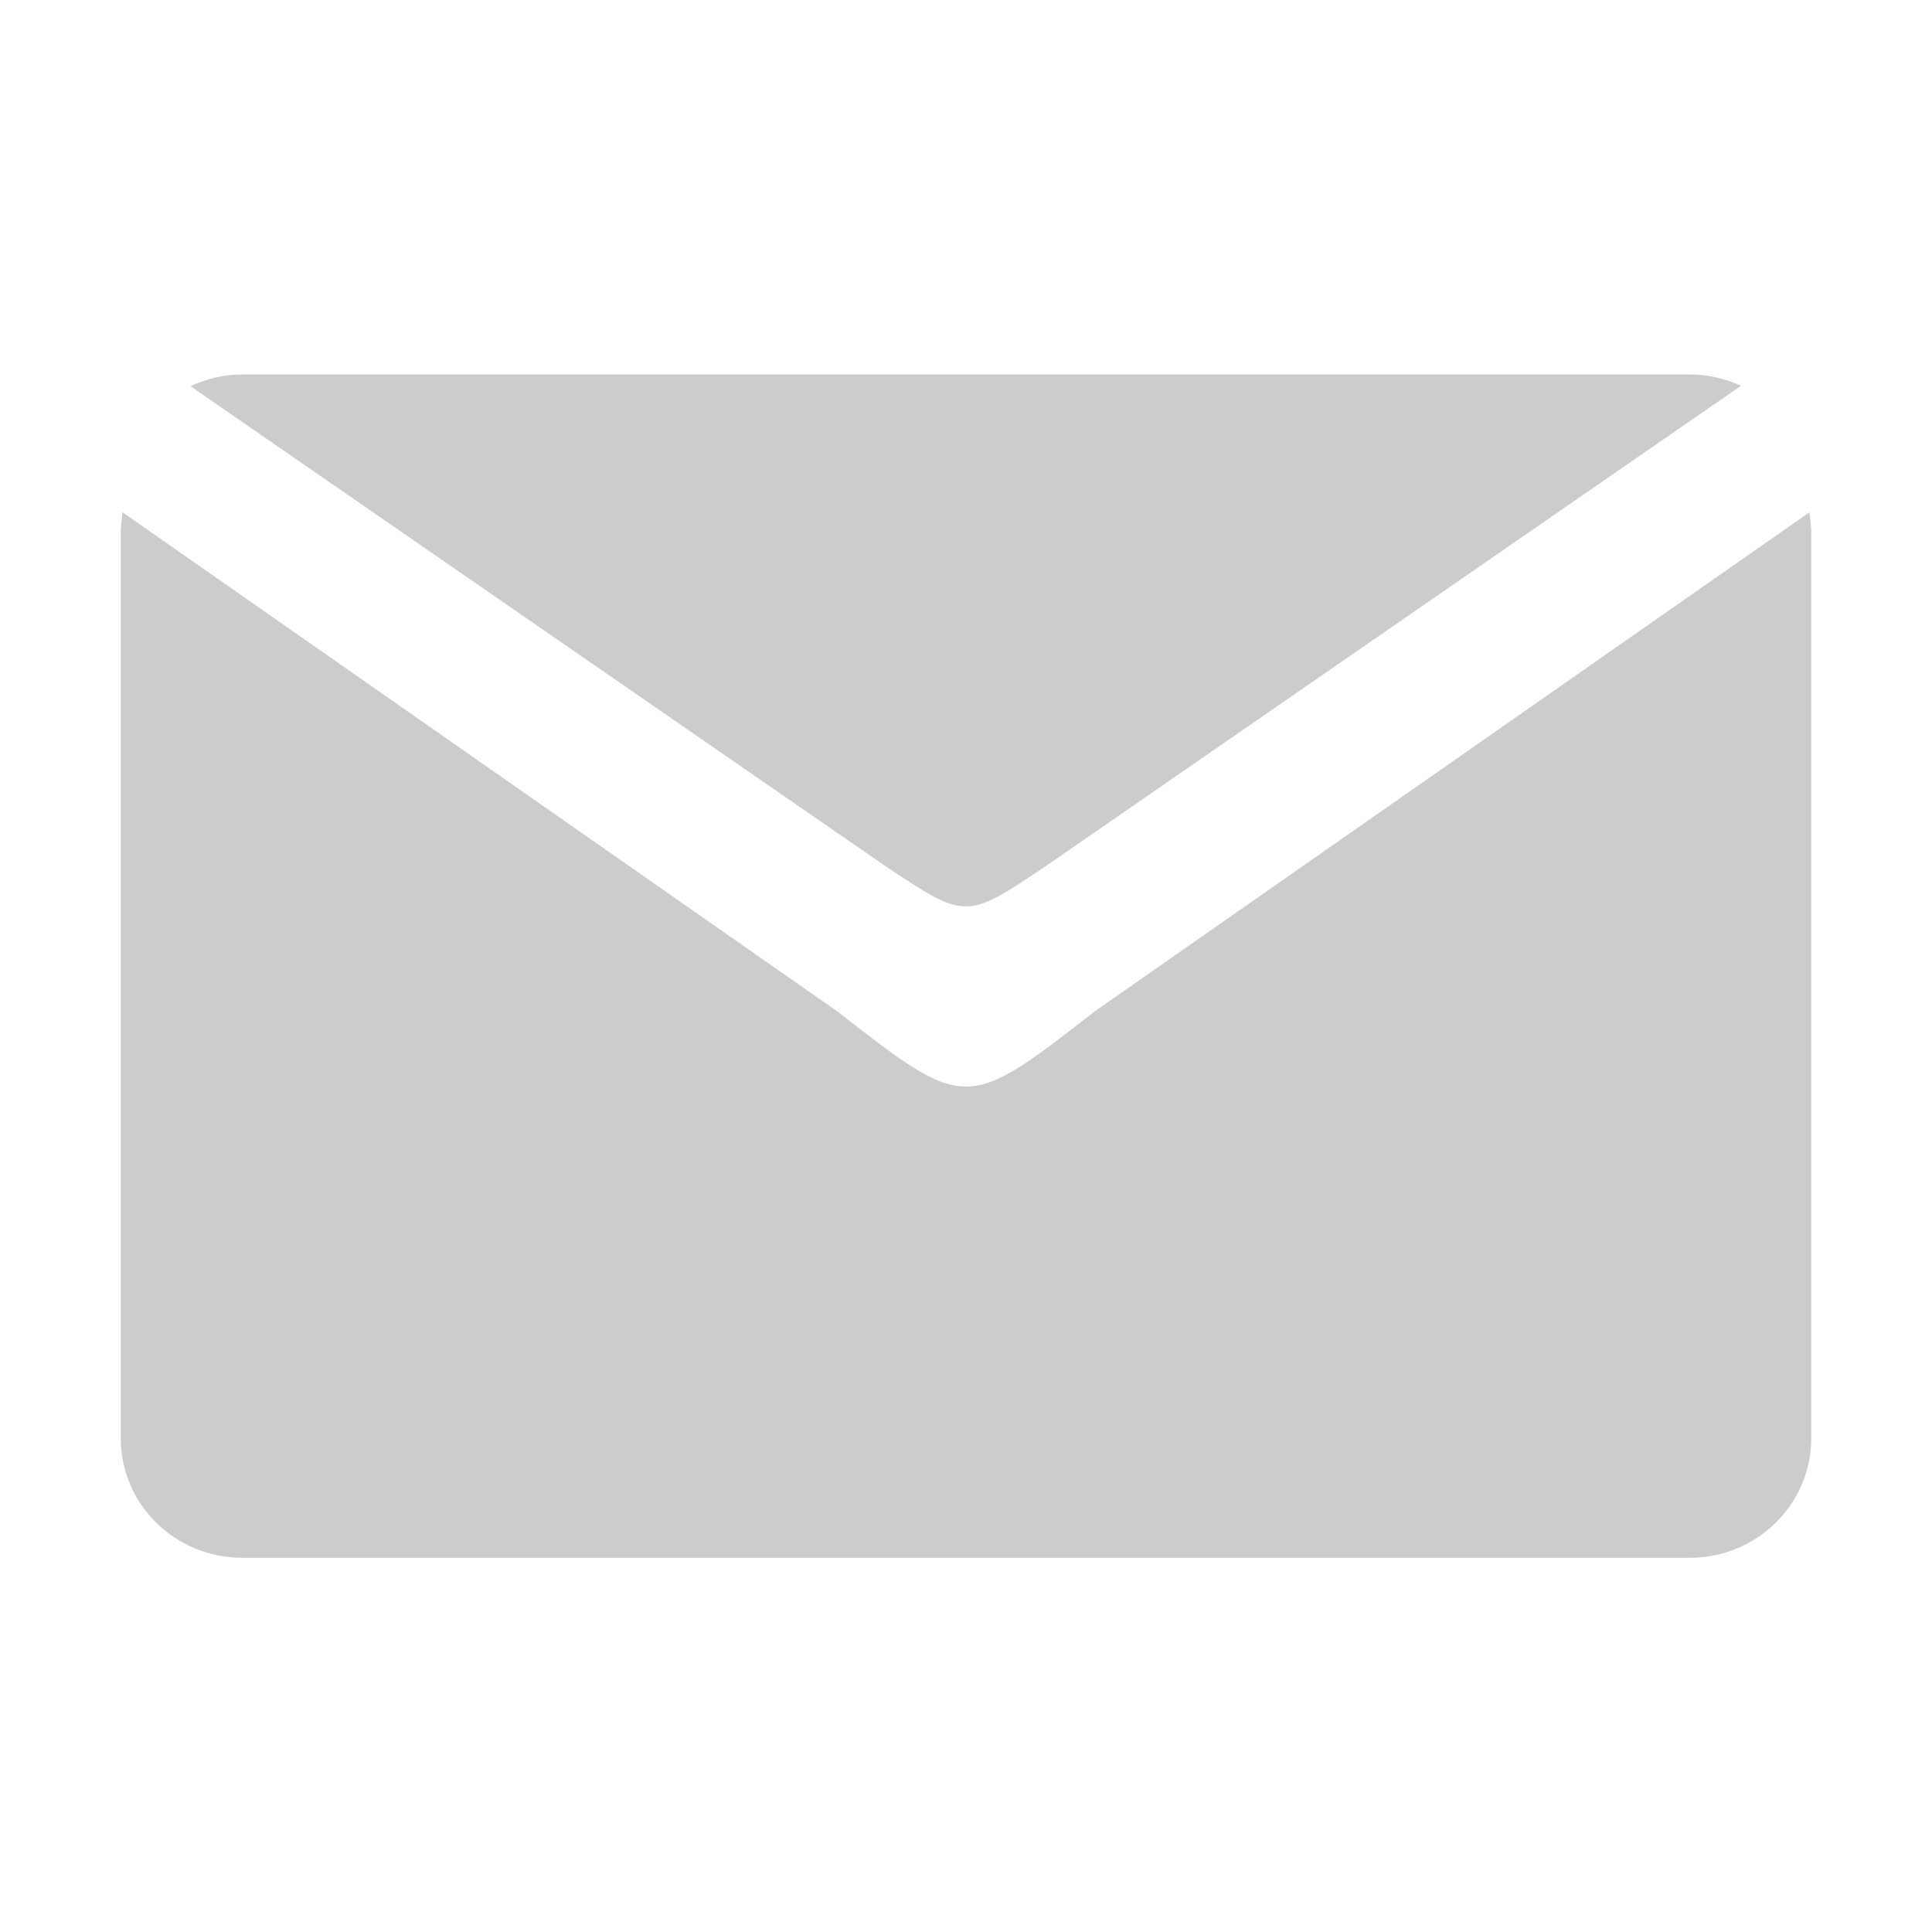 <svg xmlns="http://www.w3.org/2000/svg" viewBox="0 0 16 16" enable-background="new 0 0 16 16"><path d="M6.933 8.375c1.067.831 1.067.831 2.134 0l5.919-4.133.014.145v7.524c0 .547-.451.99-1.006.99h-11.988c-.556 0-1.006-.443-1.006-.99v-7.524l.014-.145 5.919 4.133zm7.485-5.18l-5.765 3.983c-.653.438-.653.438-1.313 0l-5.763-3.98c.13-.06.274-.097.428-.097h11.989c.152 0 .295.035.424.094z" fill-rule="evenodd" clip-rule="evenodd" fill="#ccc"/></svg>